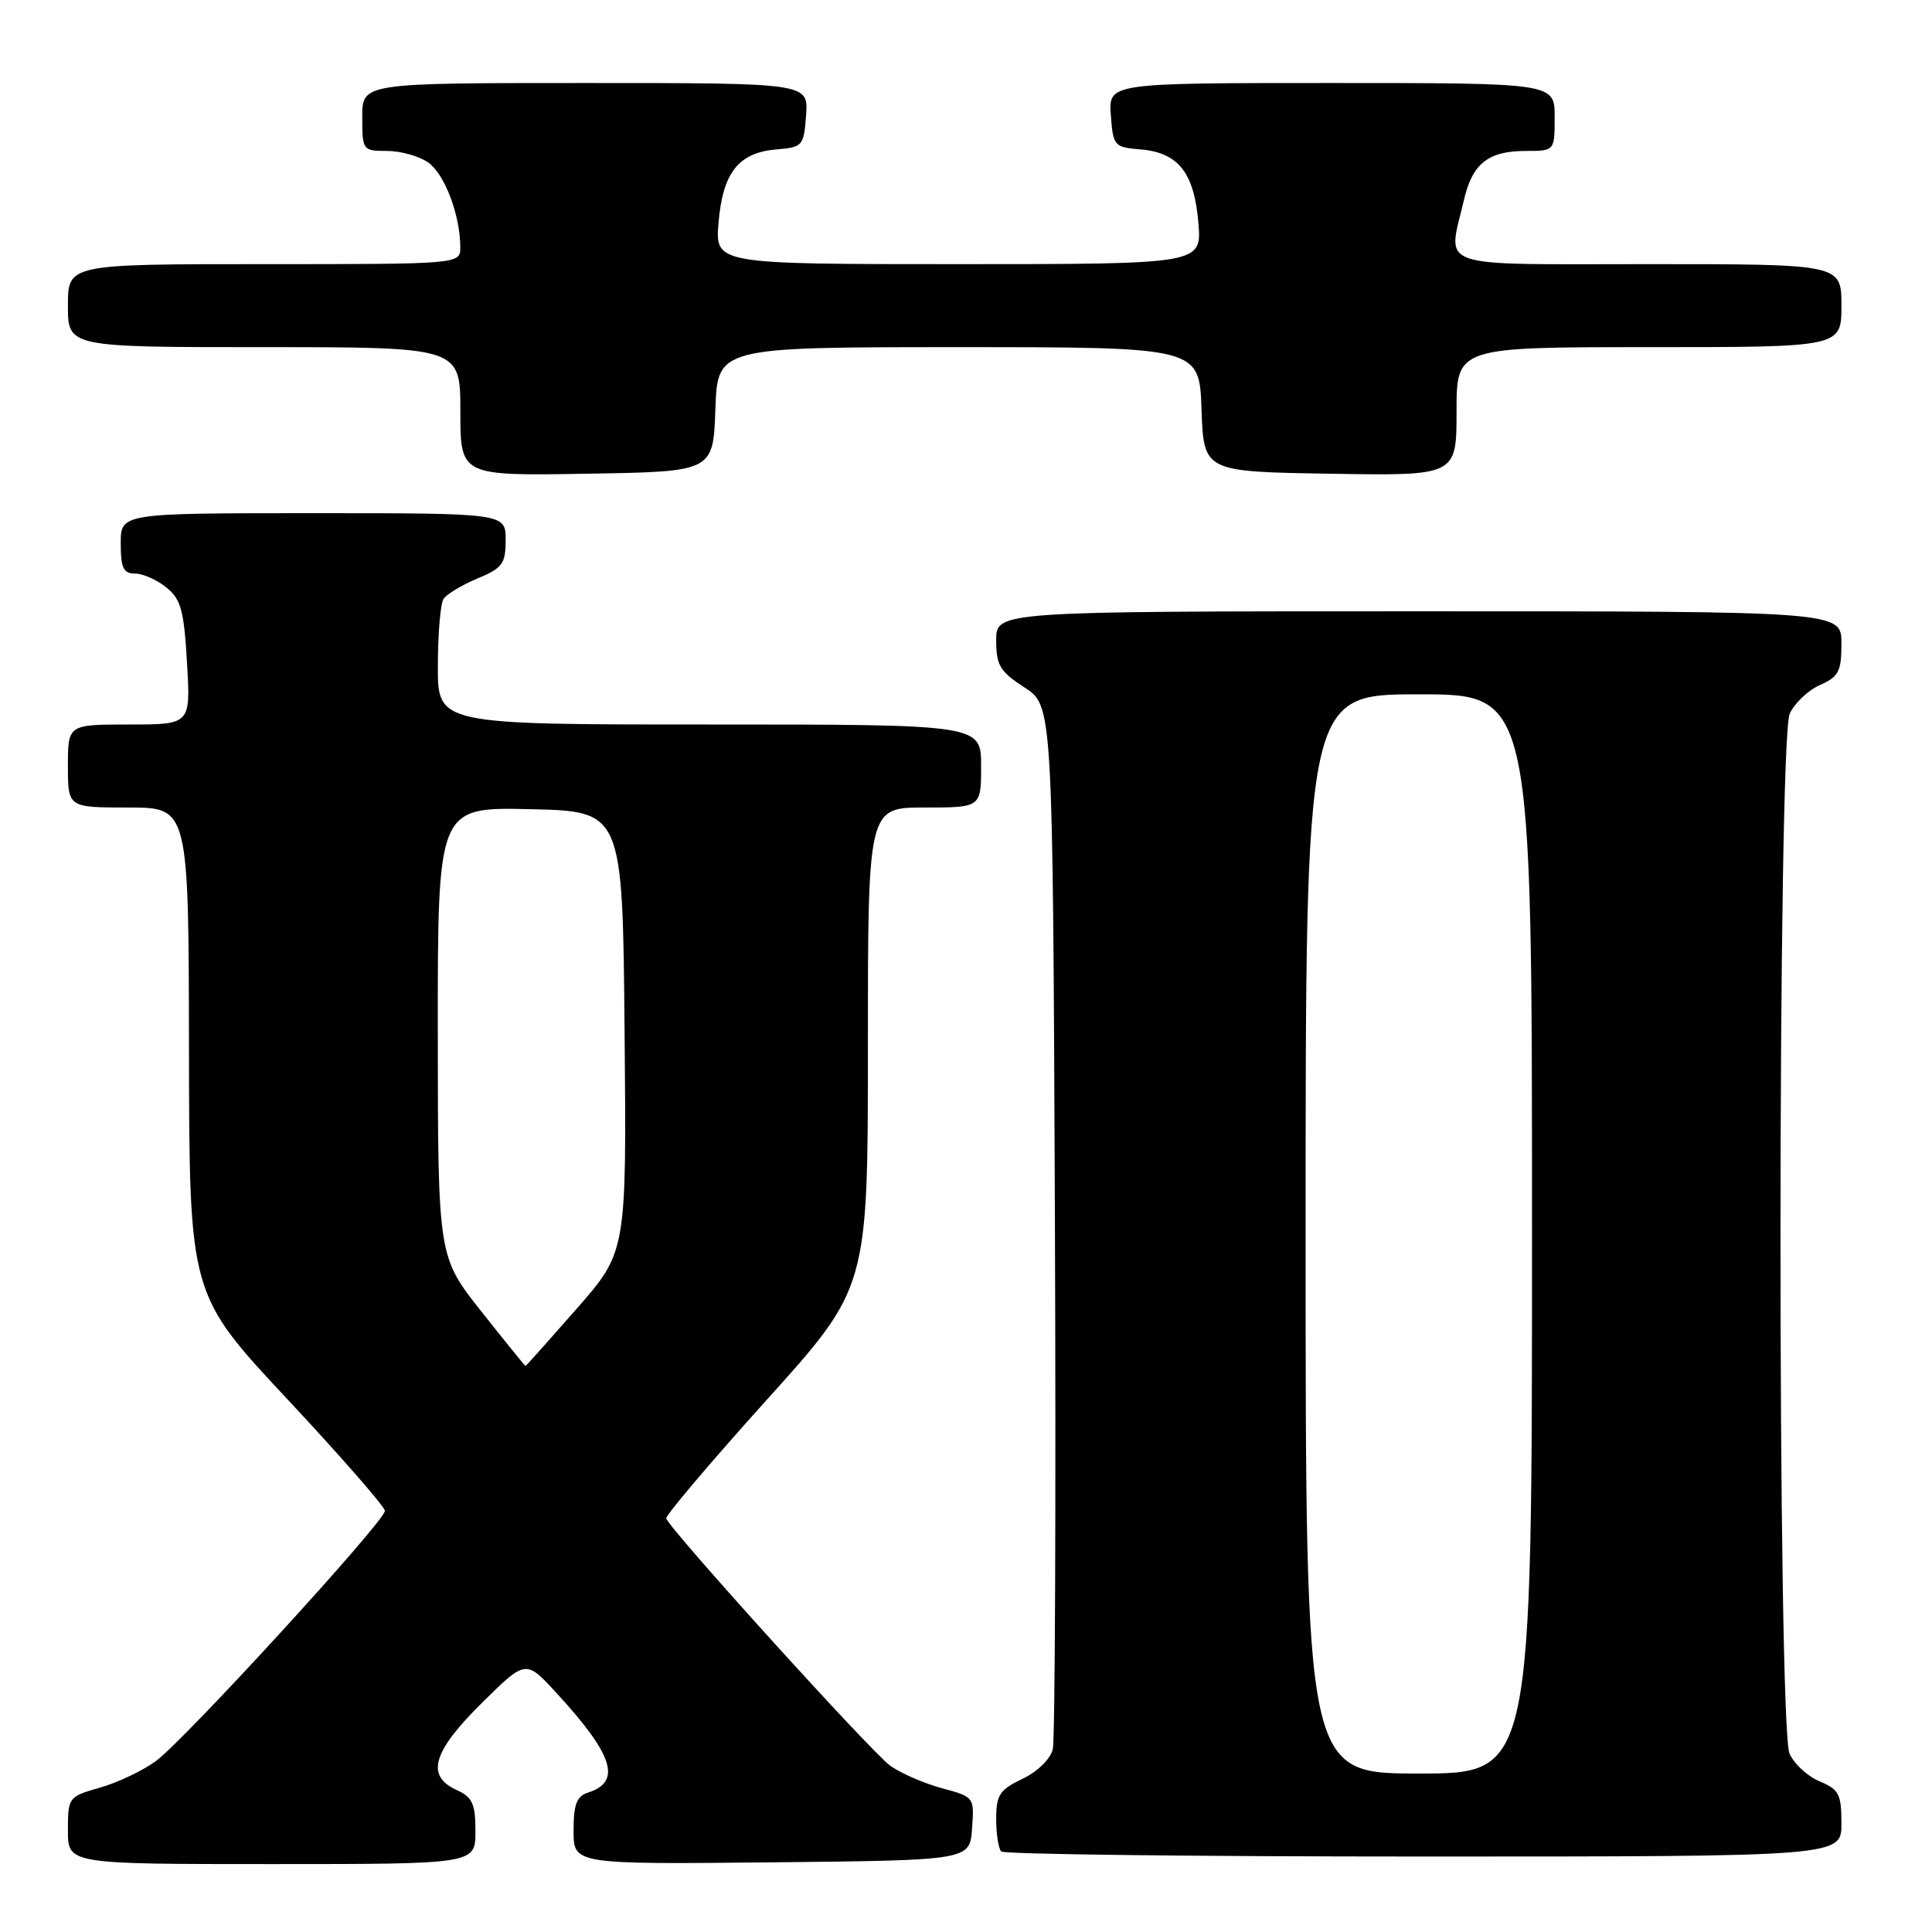 <?xml version="1.0" encoding="UTF-8" standalone="no"?>
<!DOCTYPE svg PUBLIC "-//W3C//DTD SVG 1.1//EN" "http://www.w3.org/Graphics/SVG/1.1/DTD/svg11.dtd" >
<svg xmlns="http://www.w3.org/2000/svg" xmlns:xlink="http://www.w3.org/1999/xlink" version="1.1" viewBox="0 0 256 256">
 <g >
 <path fill="currentColor"
d=" M 63.00 242.66 C 63.00 239.00 62.61 238.14 60.50 237.18 C 56.39 235.31 57.31 232.12 63.83 225.67 C 69.66 219.90 69.66 219.90 73.70 224.29 C 81.29 232.53 82.43 236.09 77.91 237.53 C 76.41 238.01 76.00 239.08 76.00 242.58 C 76.00 247.03 76.00 247.03 102.25 246.77 C 128.50 246.50 128.50 246.50 128.80 242.30 C 129.11 238.13 129.09 238.10 124.81 236.95 C 122.45 236.31 119.37 234.97 117.96 233.97 C 115.51 232.22 88.73 202.66 88.28 201.20 C 88.17 200.82 94.13 193.78 101.53 185.56 C 115.00 170.63 115.00 170.63 115.00 138.81 C 115.00 107.00 115.00 107.00 122.50 107.00 C 130.00 107.00 130.00 107.00 130.00 101.50 C 130.00 96.00 130.00 96.00 94.00 96.00 C 58.00 96.00 58.00 96.00 58.02 88.25 C 58.02 83.99 58.36 79.99 58.77 79.36 C 59.17 78.74 61.19 77.52 63.25 76.66 C 66.59 75.27 67.00 74.71 67.00 71.55 C 67.00 68.00 67.00 68.00 41.50 68.00 C 16.00 68.00 16.00 68.00 16.00 72.00 C 16.00 75.26 16.35 76.00 17.89 76.00 C 18.93 76.00 20.80 76.83 22.05 77.84 C 23.98 79.40 24.38 80.88 24.78 87.84 C 25.26 96.00 25.26 96.00 17.13 96.00 C 9.00 96.00 9.00 96.00 9.00 101.50 C 9.00 107.00 9.00 107.00 17.00 107.00 C 25.00 107.00 25.00 107.00 25.04 139.25 C 25.09 171.50 25.09 171.50 38.04 185.36 C 45.17 192.99 51.00 199.66 51.00 200.20 C 51.00 201.57 24.46 230.56 20.66 233.35 C 18.92 234.62 15.59 236.21 13.25 236.87 C 9.07 238.06 9.00 238.15 9.00 242.54 C 9.00 247.00 9.00 247.00 36.00 247.00 C 63.00 247.00 63.00 247.00 63.00 242.66 Z  M 244.00 241.62 C 244.00 237.74 243.67 237.11 241.13 236.05 C 239.55 235.40 237.75 233.75 237.13 232.39 C 235.51 228.83 235.53 98.12 237.15 94.56 C 237.79 93.17 239.59 91.46 241.15 90.77 C 243.64 89.67 244.00 88.97 244.00 85.26 C 244.00 81.00 244.00 81.00 188.00 81.00 C 132.00 81.00 132.00 81.00 132.00 84.83 C 132.00 88.16 132.49 88.98 135.75 91.09 C 139.50 93.52 139.50 93.52 139.78 161.51 C 139.93 198.90 139.80 230.53 139.50 231.78 C 139.18 233.09 137.47 234.76 135.47 235.71 C 132.45 237.16 132.00 237.84 132.00 241.02 C 132.00 243.03 132.30 244.97 132.67 245.33 C 133.03 245.70 158.23 246.00 188.67 246.00 C 244.00 246.00 244.00 246.00 244.00 241.62 Z  M 94.79 54.25 C 95.08 46.00 95.08 46.00 127.00 46.00 C 158.92 46.00 158.92 46.00 159.21 54.25 C 159.50 62.50 159.50 62.50 176.25 62.77 C 193.00 63.05 193.00 63.05 193.00 54.52 C 193.00 46.00 193.00 46.00 218.50 46.00 C 244.00 46.00 244.00 46.00 244.00 40.50 C 244.00 35.00 244.00 35.00 218.50 35.00 C 189.66 35.00 191.83 35.75 193.97 26.53 C 195.09 21.67 197.20 20.00 202.19 20.00 C 206.00 20.00 206.00 20.00 206.00 15.50 C 206.00 11.00 206.00 11.00 176.44 11.00 C 146.89 11.00 146.89 11.00 147.19 15.25 C 147.49 19.35 147.63 19.51 151.14 19.80 C 156.14 20.22 158.24 22.89 158.79 29.52 C 159.25 35.00 159.25 35.00 127.00 35.00 C 94.75 35.00 94.75 35.00 95.21 29.52 C 95.76 22.89 97.86 20.22 102.86 19.80 C 106.37 19.51 106.51 19.35 106.81 15.25 C 107.11 11.00 107.11 11.00 77.56 11.00 C 48.00 11.00 48.00 11.00 48.00 15.50 C 48.00 19.92 48.06 20.00 51.28 20.00 C 53.08 20.00 55.54 20.69 56.74 21.53 C 58.92 23.06 60.98 28.50 60.99 32.75 C 61.00 35.00 61.00 35.00 35.00 35.00 C 9.00 35.00 9.00 35.00 9.00 40.50 C 9.00 46.00 9.00 46.00 35.00 46.00 C 61.00 46.00 61.00 46.00 61.00 54.52 C 61.00 63.05 61.00 63.05 77.75 62.77 C 94.50 62.50 94.50 62.50 94.79 54.25 Z  M 63.76 173.75 C 58.03 166.50 58.03 166.50 58.01 136.72 C 58.00 106.94 58.00 106.94 70.25 107.22 C 82.50 107.50 82.50 107.50 82.76 136.68 C 83.03 165.86 83.03 165.86 76.40 173.43 C 72.75 177.59 69.71 181.00 69.63 181.00 C 69.56 181.00 66.92 177.74 63.76 173.75 Z  M 173.00 163.50 C 173.00 92.00 173.00 92.00 188.00 92.00 C 203.00 92.00 203.00 92.00 203.00 163.50 C 203.00 235.00 203.00 235.00 188.00 235.00 C 173.00 235.00 173.00 235.00 173.00 163.50 Z "/>
</g>
</svg>